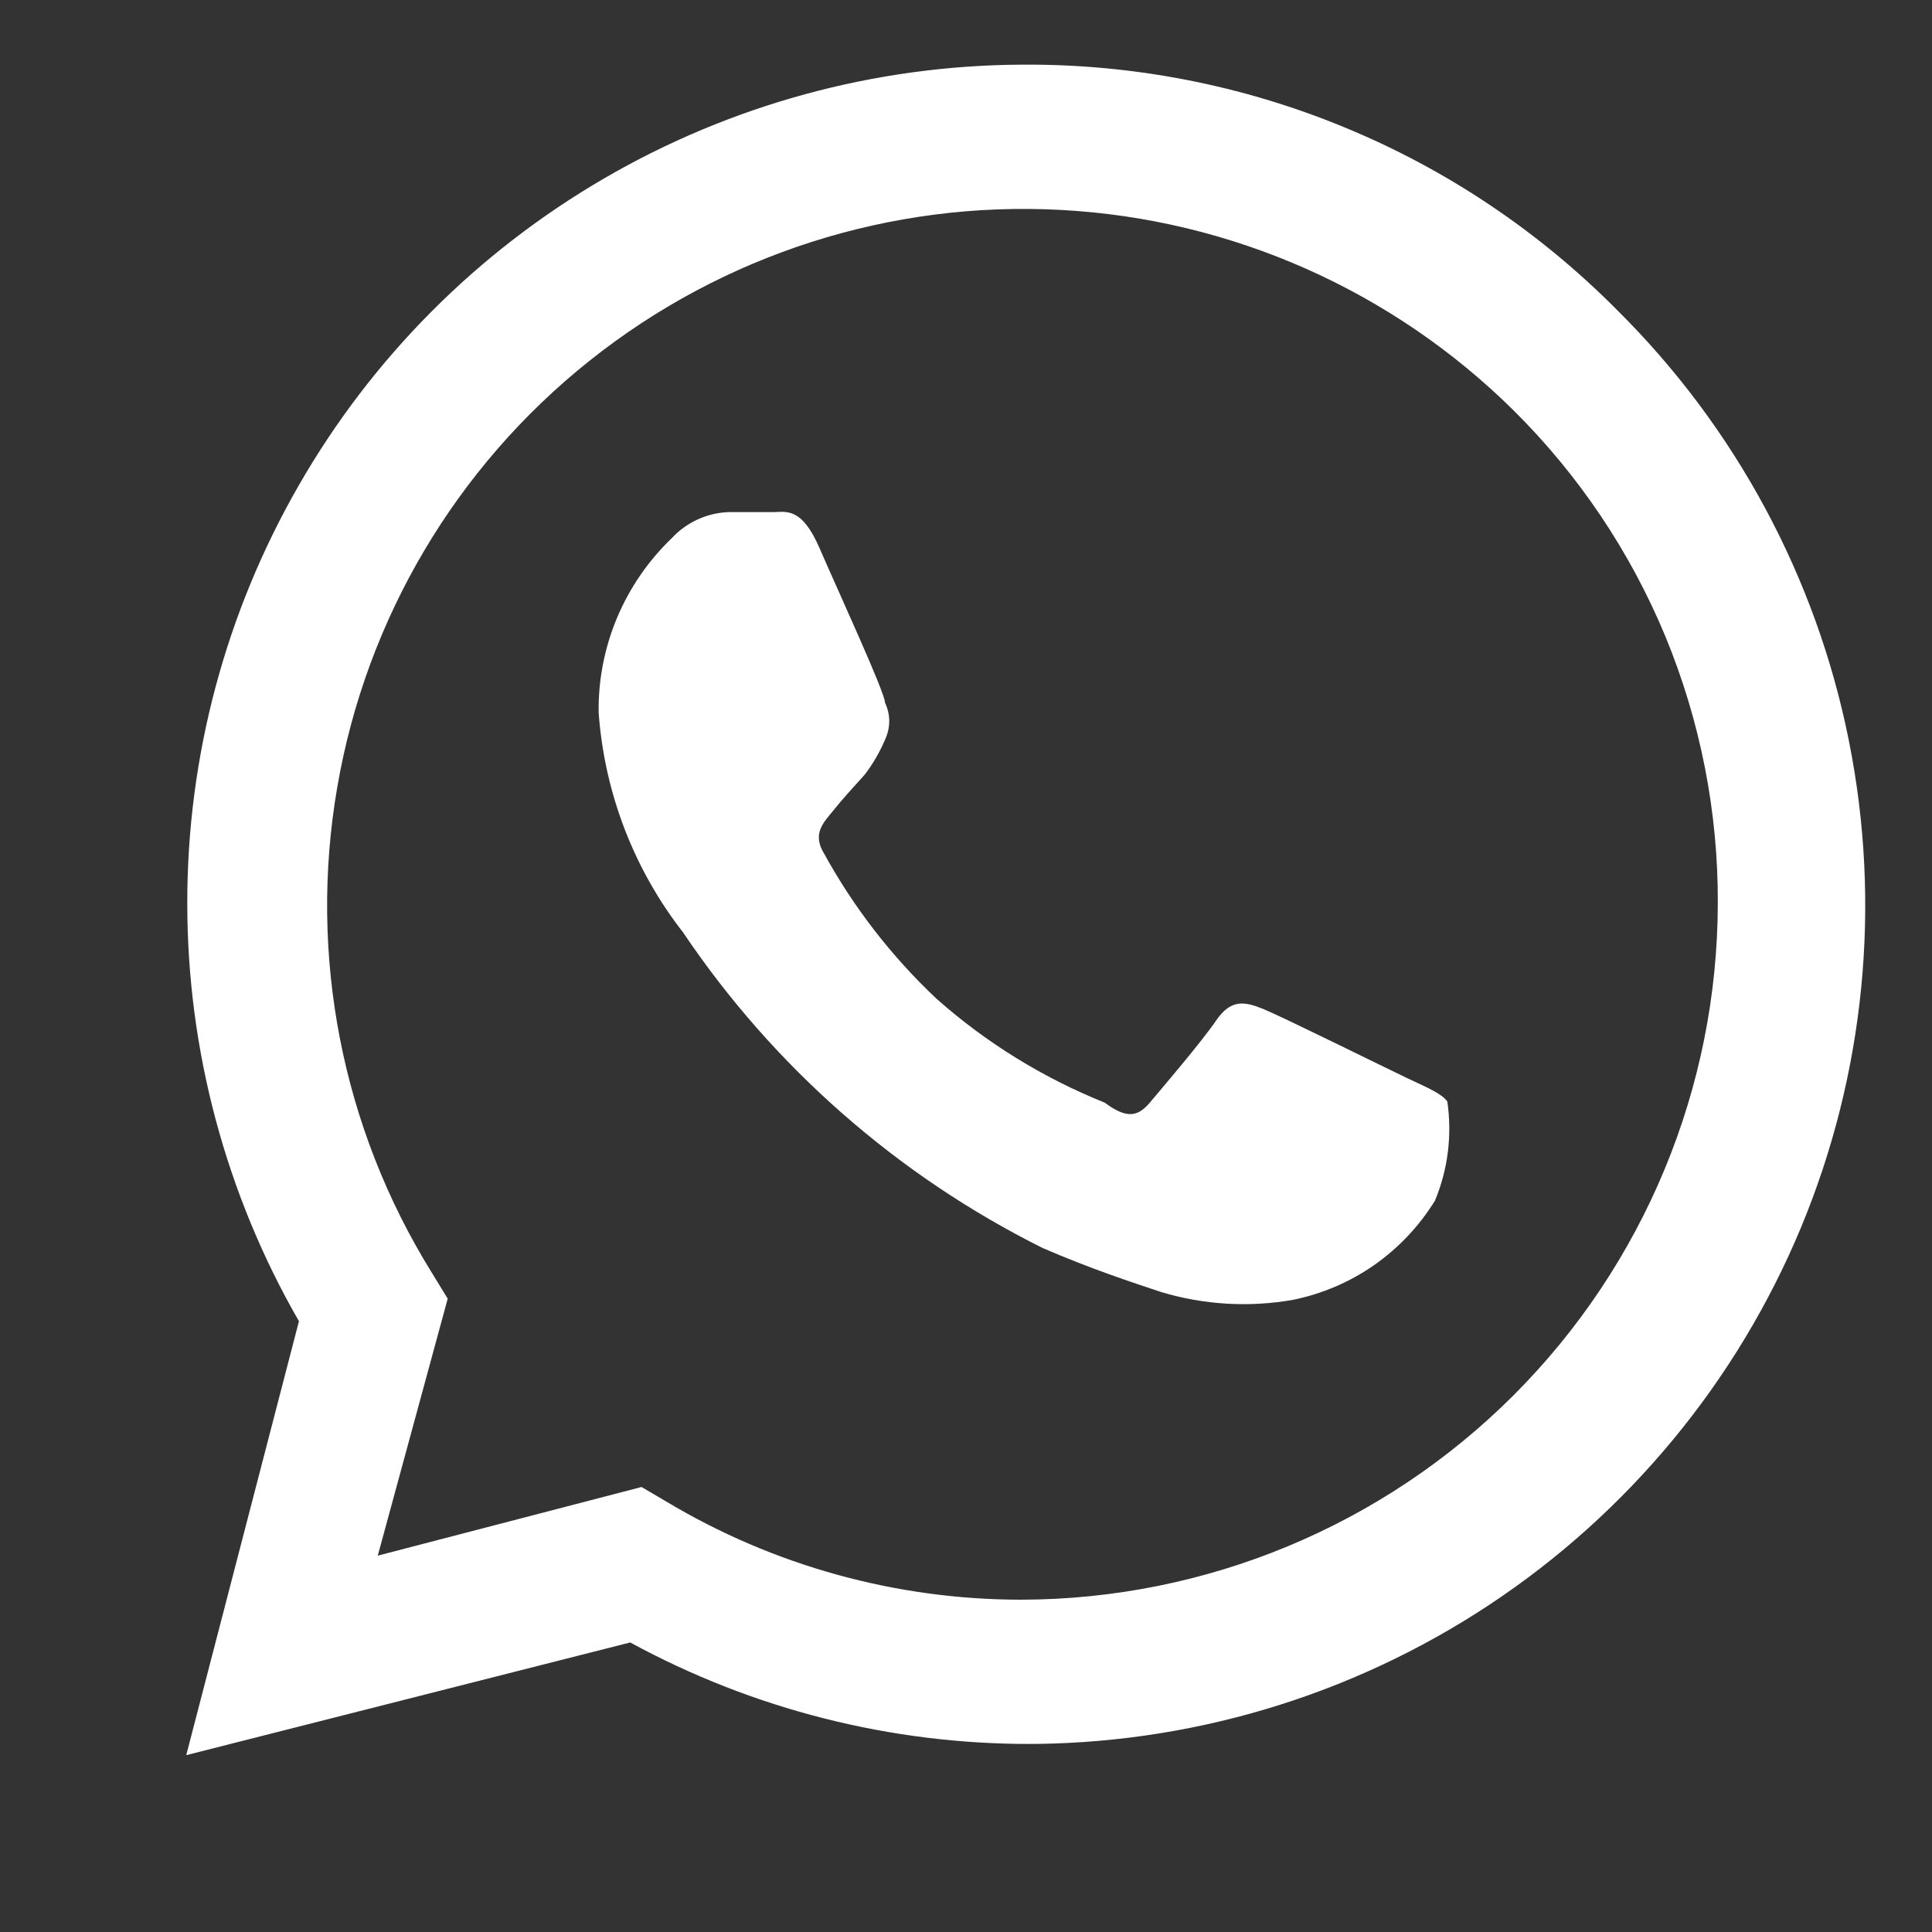 <svg width="15" height="15" viewBox="0 0 15 15" fill="none" xmlns="http://www.w3.org/2000/svg">
<rect x="0" y="0" width="15" height="15" fill="#333333" stroke="none"/>
<g clip-path="url(#clip0_2083_1848)">
<path d="M10.922 8.369C10.756 8.29 9.959 7.896 9.811 7.835C9.662 7.774 9.557 7.756 9.443 7.922C9.329 8.089 9.023 8.447 8.927 8.561C8.831 8.675 8.743 8.684 8.577 8.561C8.099 8.369 7.658 8.097 7.273 7.756C6.924 7.428 6.629 7.047 6.398 6.627C6.302 6.47 6.398 6.382 6.468 6.295C6.538 6.207 6.626 6.111 6.713 6.015C6.777 5.932 6.83 5.84 6.871 5.744C6.892 5.699 6.904 5.649 6.904 5.599C6.904 5.549 6.892 5.5 6.871 5.455C6.871 5.376 6.503 4.58 6.363 4.256C6.223 3.932 6.101 3.976 6.004 3.976H5.654C5.488 3.983 5.33 4.055 5.217 4.177C5.034 4.352 4.889 4.563 4.791 4.796C4.693 5.029 4.644 5.281 4.648 5.534C4.693 6.155 4.921 6.749 5.304 7.24C6.007 8.284 6.969 9.128 8.096 9.69C8.481 9.856 8.778 9.952 9.014 10.031C9.346 10.131 9.697 10.152 10.038 10.092C10.265 10.046 10.48 9.954 10.669 9.822C10.859 9.689 11.019 9.519 11.141 9.322C11.242 9.079 11.275 8.813 11.237 8.552C11.193 8.491 11.088 8.447 10.922 8.369Z" fill="white"/>
<path d="M12.558 2.41C11.953 1.799 11.232 1.315 10.437 0.988C9.642 0.66 8.789 0.495 7.93 0.502C6.791 0.508 5.673 0.813 4.689 1.386C3.704 1.959 2.887 2.78 2.32 3.768C1.752 4.755 1.453 5.874 1.454 7.013C1.454 8.152 1.753 9.271 2.321 10.258L1.446 13.627L4.893 12.752C5.846 13.271 6.915 13.542 8 13.54H7.93C9.223 13.548 10.489 13.171 11.567 12.457C12.645 11.743 13.486 10.724 13.983 9.53C14.479 8.336 14.609 7.021 14.355 5.753C14.102 4.485 13.476 3.321 12.558 2.41ZM7.93 12.42C6.959 12.42 6.006 12.157 5.173 11.658L4.981 11.545L2.933 12.078L3.476 10.083L3.353 9.882C2.654 8.757 2.393 7.414 2.619 6.109C2.844 4.803 3.541 3.626 4.577 2.801C5.613 1.975 6.916 1.558 8.239 1.63C9.562 1.701 10.812 2.256 11.753 3.188C12.258 3.689 12.658 4.285 12.93 4.941C13.201 5.598 13.34 6.302 13.337 7.012C13.335 8.446 12.764 9.82 11.751 10.833C10.737 11.847 9.363 12.417 7.93 12.42Z" fill="white"/>
</g>
<defs>
<clipPath id="clip0_2083_1848">
<rect width="14" height="14" fill="white" transform="translate(0.93 0.064)"/>
</clipPath>
</defs>
</svg>
